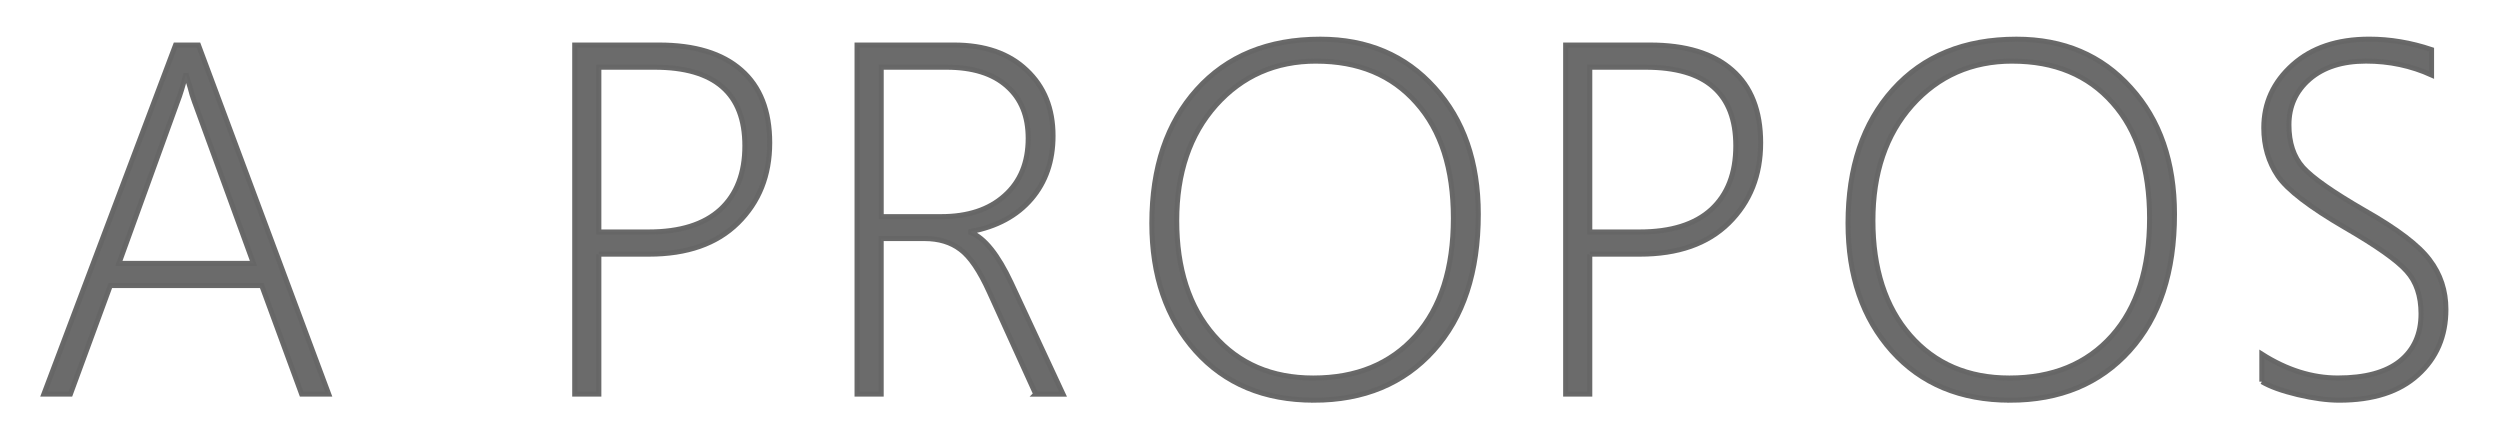 <?xml version="1.0" encoding="UTF-8" standalone="no"?>
<!-- Created with Inkscape (http://www.inkscape.org/) -->

<svg
   xmlns:dc="http://purl.org/dc/elements/1.1/"
   xmlns:cc="http://creativecommons.org/ns#"
   xmlns:rdf="http://www.w3.org/1999/02/22-rdf-syntax-ns#"
   xmlns:svg="http://www.w3.org/2000/svg"
   xmlns="http://www.w3.org/2000/svg"
   xmlns:sodipodi="http://sodipodi.sourceforge.net/DTD/sodipodi-0.dtd"
   xmlns:inkscape="http://www.inkscape.org/namespaces/inkscape"
   width="56"
   height="10"
   viewBox="0 0 56 10"
   id="svg4345"
   version="1.1"
   inkscape:version="0.91 r13725"
   sodipodi:docname="ink-apropos-logo-texte.svg"
   inkscape:export-filename="C:\Projets\orthophonie\src\assets\images\logo.png"
   inkscape:export-xdpi="321.42999"
   inkscape:export-ydpi="321.42999">
  <defs
     id="defs4347" />
  <sodipodi:namedview
     id="base"
     pagecolor="#ffffff"
     bordercolor="#666666"
     borderopacity="1.0"
     inkscape:pageopacity="0.0"
     inkscape:pageshadow="2"
     inkscape:zoom="16"
     inkscape:cx="23.133087"
     inkscape:cy="21.533776"
     inkscape:document-units="px"
     inkscape:current-layer="layer1"
     showgrid="true"
     units="px"
     inkscape:showpageshadow="false">
    <inkscape:grid
       type="xygrid"
       id="grid4212" />
  </sodipodi:namedview>
  <g
     inkscape:label="Calque 1"
     inkscape:groupmode="layer"
     id="layer1"
     transform="translate(0,-1042.362)">
    <g
       transform="matrix(0.567,0,0,0.567,-320.464,829.53)"
       id="g4894">
      <path
         d="m 577.109,390.934 -1.577,-4.289 -5.981,0 -1.577,4.289 -1.048,0 5.202,-13.789 0.904,0 5.145,13.789 -1.067,0 z m -4.231,-11.539 q -0.106,-0.288 -0.173,-0.567 -0.067,-0.24 -0.144,-0.481 l -0.038,0 q -0.163,0.635 -0.317,1.029 l -2.317,6.395 5.318,0 -2.327,-6.375 z"
         style="font-style:normal;font-variant:normal;font-weight:300;font-stretch:normal;font-size:19.694px;line-height:125%;font-family:'Segoe UI';-inkscape-font-specification:'Segoe UI, Light';text-align:start;letter-spacing:0px;word-spacing:0px;writing-mode:lr-tb;text-anchor:start;display:inline;opacity:0.98;fill:#676767;fill-opacity:0.992;stroke:#666666;stroke-width:0.2;stroke-linecap:butt;stroke-linejoin:miter;stroke-miterlimit:4;stroke-dasharray:none;stroke-opacity:1"
         id="path4680-0"
         inkscape:connector-curvature="0" />
      <path
         d="m 588.85,385.405 0,5.529 -0.952,0 0,-13.789 3.327,0 q 2.125,0 3.25,0.99 1.125,0.981 1.125,2.875 0,1.923 -1.26,3.164 -1.25,1.231 -3.51,1.231 l -1.981,0 z m 0,-7.385 0,6.51 1.962,0 q 1.866,0 2.837,-0.885 0.971,-0.894 0.971,-2.519 0,-3.106 -3.568,-3.106 l -2.202,0 z"
         style="font-style:normal;font-variant:normal;font-weight:300;font-stretch:normal;font-size:19.694px;line-height:125%;font-family:'Segoe UI';-inkscape-font-specification:'Segoe UI, Light';text-align:start;letter-spacing:0px;word-spacing:0px;writing-mode:lr-tb;text-anchor:start;display:inline;opacity:0.98;fill:#676767;fill-opacity:0.992;stroke:#666666;stroke-width:0.2;stroke-linecap:butt;stroke-linejoin:miter;stroke-miterlimit:4;stroke-dasharray:none;stroke-opacity:1"
         id="path4682-0"
         inkscape:connector-curvature="0" />
      <path
         d="m 606.111,390.934 -1.837,-4.039 q -0.567,-1.25 -1.135,-1.673 -0.567,-0.433 -1.423,-0.433 l -1.712,0 0,6.145 -0.952,0 0,-13.789 3.827,0 q 1.827,0 2.866,0.99 1.048,0.981 1.048,2.596 0,1.49 -0.856,2.491 -0.856,1 -2.394,1.289 l 0,0.038 q 0.817,0.327 1.596,1.991 l 2.048,4.395 -1.077,0 z m -6.106,-12.914 0,5.904 2.375,0 q 1.577,0 2.5,-0.827 0.933,-0.827 0.933,-2.269 0,-1.317 -0.837,-2.058 -0.837,-0.75 -2.394,-0.75 l -2.577,0 z"
         style="font-style:normal;font-variant:normal;font-weight:300;font-stretch:normal;font-size:19.694px;line-height:125%;font-family:'Segoe UI';-inkscape-font-specification:'Segoe UI, Light';text-align:start;letter-spacing:0px;word-spacing:0px;writing-mode:lr-tb;text-anchor:start;display:inline;opacity:0.98;fill:#676767;fill-opacity:0.992;stroke:#666666;stroke-width:0.2;stroke-linecap:butt;stroke-linejoin:miter;stroke-miterlimit:4;stroke-dasharray:none;stroke-opacity:1"
         id="path4684-0"
         inkscape:connector-curvature="0" />
      <path
         d="m 617.093,391.174 q -2.923,0 -4.664,-1.942 -1.731,-1.942 -1.731,-5.048 0,-3.298 1.779,-5.279 1.789,-1.991 4.875,-1.991 2.789,0 4.51,1.914 1.731,1.904 1.731,5 0,3.423 -1.769,5.385 -1.769,1.962 -4.731,1.962 z m 0.096,-13.395 q -2.404,0 -3.962,1.741 -1.548,1.741 -1.548,4.558 0,2.846 1.471,4.539 1.471,1.683 3.923,1.683 2.558,0 4.048,-1.664 1.49,-1.673 1.49,-4.654 0,-2.923 -1.462,-4.558 -1.452,-1.644 -3.962,-1.644 z"
         style="font-style:normal;font-variant:normal;font-weight:300;font-stretch:normal;font-size:19.694px;line-height:125%;font-family:'Segoe UI';-inkscape-font-specification:'Segoe UI, Light';text-align:start;letter-spacing:0px;word-spacing:0px;writing-mode:lr-tb;text-anchor:start;display:inline;opacity:0.98;fill:#676767;fill-opacity:0.992;stroke:#666666;stroke-width:0.2;stroke-linecap:butt;stroke-linejoin:miter;stroke-miterlimit:4;stroke-dasharray:none;stroke-opacity:1"
         id="path4686-9"
         inkscape:connector-curvature="0" />
      <path
         d="m 627.998,385.405 0,5.529 -0.952,0 0,-13.789 3.327,0 q 2.125,0 3.25,0.99 1.125,0.981 1.125,2.875 0,1.923 -1.26,3.164 -1.25,1.231 -3.51,1.231 l -1.981,0 z m 0,-7.385 0,6.51 1.962,0 q 1.866,0 2.837,-0.885 0.971,-0.894 0.971,-2.519 0,-3.106 -3.568,-3.106 l -2.202,0 z"
         style="font-style:normal;font-variant:normal;font-weight:300;font-stretch:normal;font-size:19.694px;line-height:125%;font-family:'Segoe UI';-inkscape-font-specification:'Segoe UI, Light';text-align:start;letter-spacing:0px;word-spacing:0px;writing-mode:lr-tb;text-anchor:start;display:inline;opacity:0.98;fill:#676767;fill-opacity:0.992;stroke:#666666;stroke-width:0.2;stroke-linecap:butt;stroke-linejoin:miter;stroke-miterlimit:4;stroke-dasharray:none;stroke-opacity:1"
         id="path4688-6"
         inkscape:connector-curvature="0" />
      <path
         d="m 644.597,391.174 q -2.923,0 -4.664,-1.942 -1.731,-1.942 -1.731,-5.048 0,-3.298 1.779,-5.279 1.789,-1.991 4.875,-1.991 2.789,0 4.51,1.914 1.731,1.904 1.731,5 0,3.423 -1.769,5.385 -1.769,1.962 -4.731,1.962 z m 0.096,-13.395 q -2.404,0 -3.962,1.741 -1.548,1.741 -1.548,4.558 0,2.846 1.471,4.539 1.471,1.683 3.923,1.683 2.558,0 4.048,-1.664 1.49,-1.673 1.49,-4.654 0,-2.923 -1.462,-4.558 -1.452,-1.644 -3.962,-1.644 z"
         style="font-style:normal;font-variant:normal;font-weight:300;font-stretch:normal;font-size:19.694px;line-height:125%;font-family:'Segoe UI';-inkscape-font-specification:'Segoe UI, Light';text-align:start;letter-spacing:0px;word-spacing:0px;writing-mode:lr-tb;text-anchor:start;display:inline;opacity:0.98;fill:#676767;fill-opacity:0.992;stroke:#666666;stroke-width:0.2;stroke-linecap:butt;stroke-linejoin:miter;stroke-miterlimit:4;stroke-dasharray:none;stroke-opacity:1"
         id="path4690-3"
         inkscape:connector-curvature="0" />
      <path
         d="m 654.55,390.444 0,-1.087 q 1.481,0.942 3,0.942 1.616,0 2.452,-0.664 0.837,-0.673 0.837,-1.875 0,-1.058 -0.567,-1.683 -0.558,-0.635 -2.433,-1.721 -2.096,-1.221 -2.654,-2.039 -0.558,-0.827 -0.558,-1.904 0,-1.462 1.135,-2.481 1.135,-1.019 3.029,-1.019 1.231,0 2.462,0.413 l 0,1 q -1.212,-0.548 -2.587,-0.548 -1.404,0 -2.231,0.712 -0.817,0.712 -0.817,1.808 0,1.058 0.558,1.683 0.567,0.625 2.433,1.702 1.933,1.096 2.567,1.952 0.644,0.846 0.644,1.952 0,1.587 -1.106,2.587 -1.096,1 -3.106,1 -0.712,0 -1.644,-0.221 -0.923,-0.221 -1.414,-0.51 z"
         style="font-style:normal;font-variant:normal;font-weight:300;font-stretch:normal;font-size:19.694px;line-height:125%;font-family:'Segoe UI';-inkscape-font-specification:'Segoe UI, Light';text-align:start;letter-spacing:0px;word-spacing:0px;writing-mode:lr-tb;text-anchor:start;display:inline;opacity:0.98;fill:#676767;fill-opacity:0.992;stroke:#666666;stroke-width:0.2;stroke-linecap:butt;stroke-linejoin:miter;stroke-miterlimit:4;stroke-dasharray:none;stroke-opacity:1"
         id="path4692-2"
         inkscape:connector-curvature="0" />
    </g>
  </g>
</svg>
